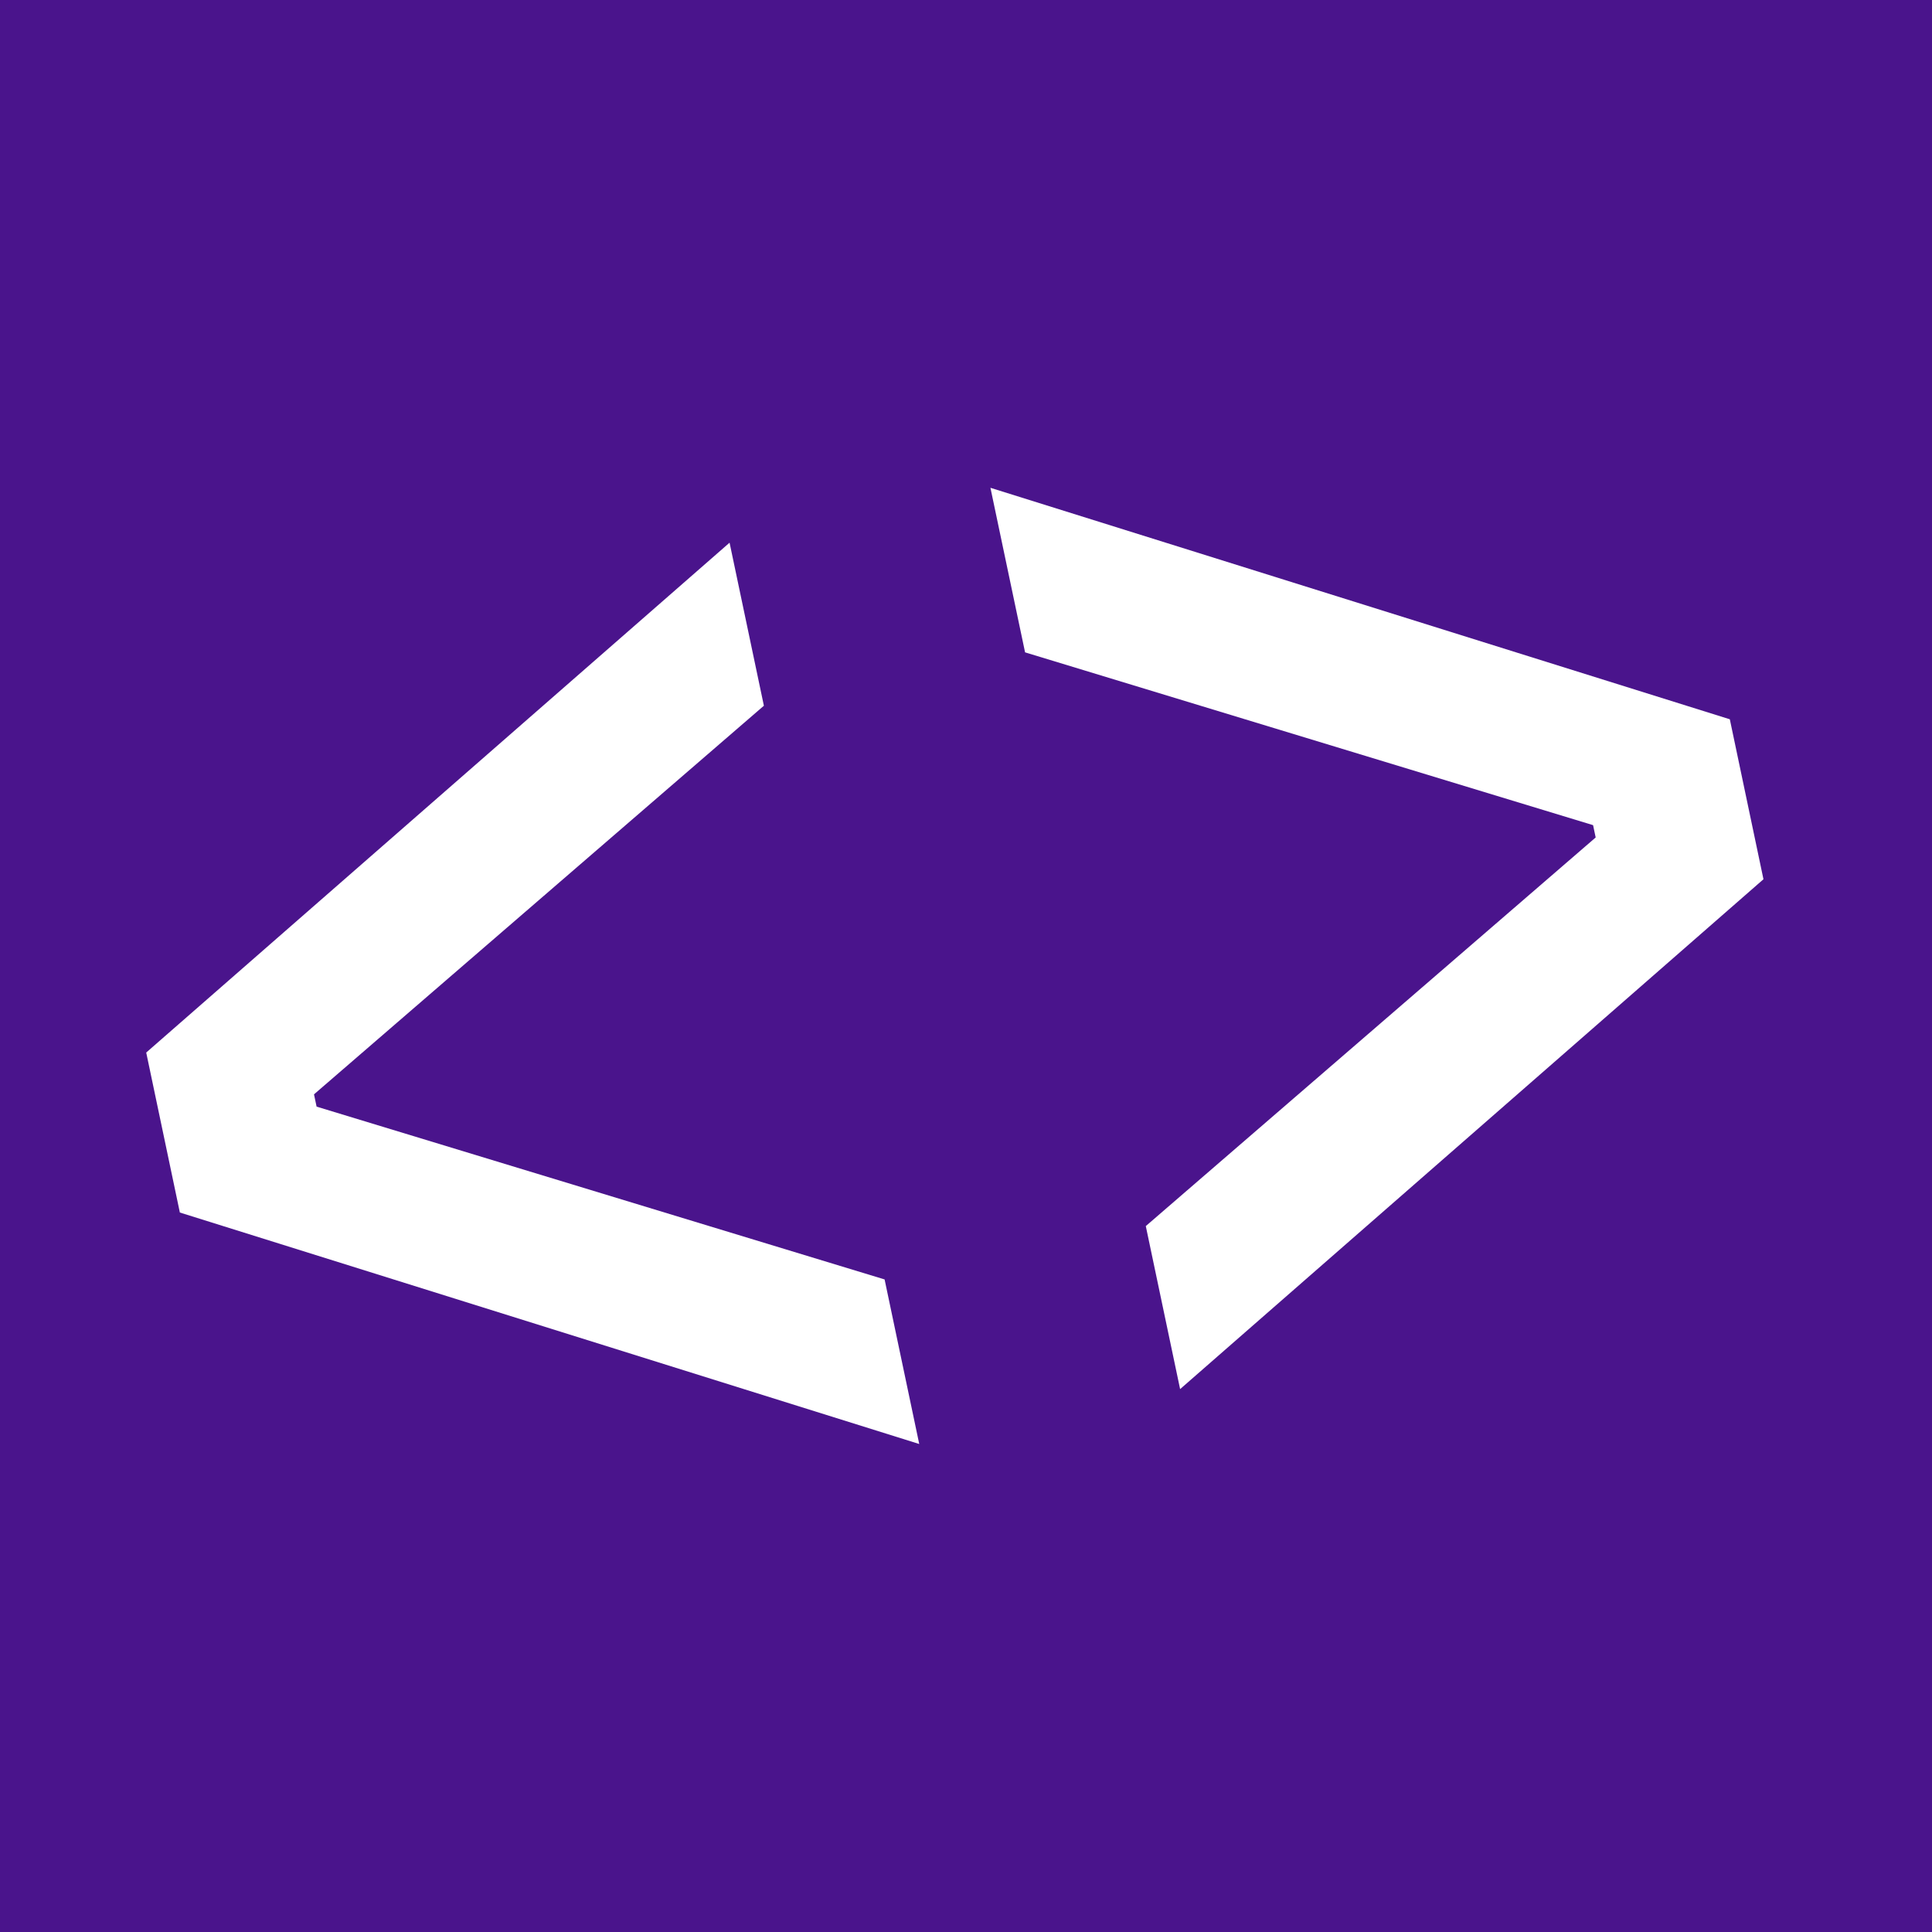 <svg width="85" height="85" fill="none" xmlns="http://www.w3.org/2000/svg"><path fill="#4A148C" d="M0 0h85v85H0z"/><path d="M7.913 53.346l-1.48-7.038 25.665-22.432 1.51 7.173-19.793 17.098.114.54 24.99 7.603 1.524 7.24-32.53-10.184zm42.498.596l19.792-17.097-.114-.542-24.99-7.602-1.524-7.24 32.53 10.184 1.48 7.038L51.92 61.115l-1.51-7.173z" fill="#fff"/></svg>